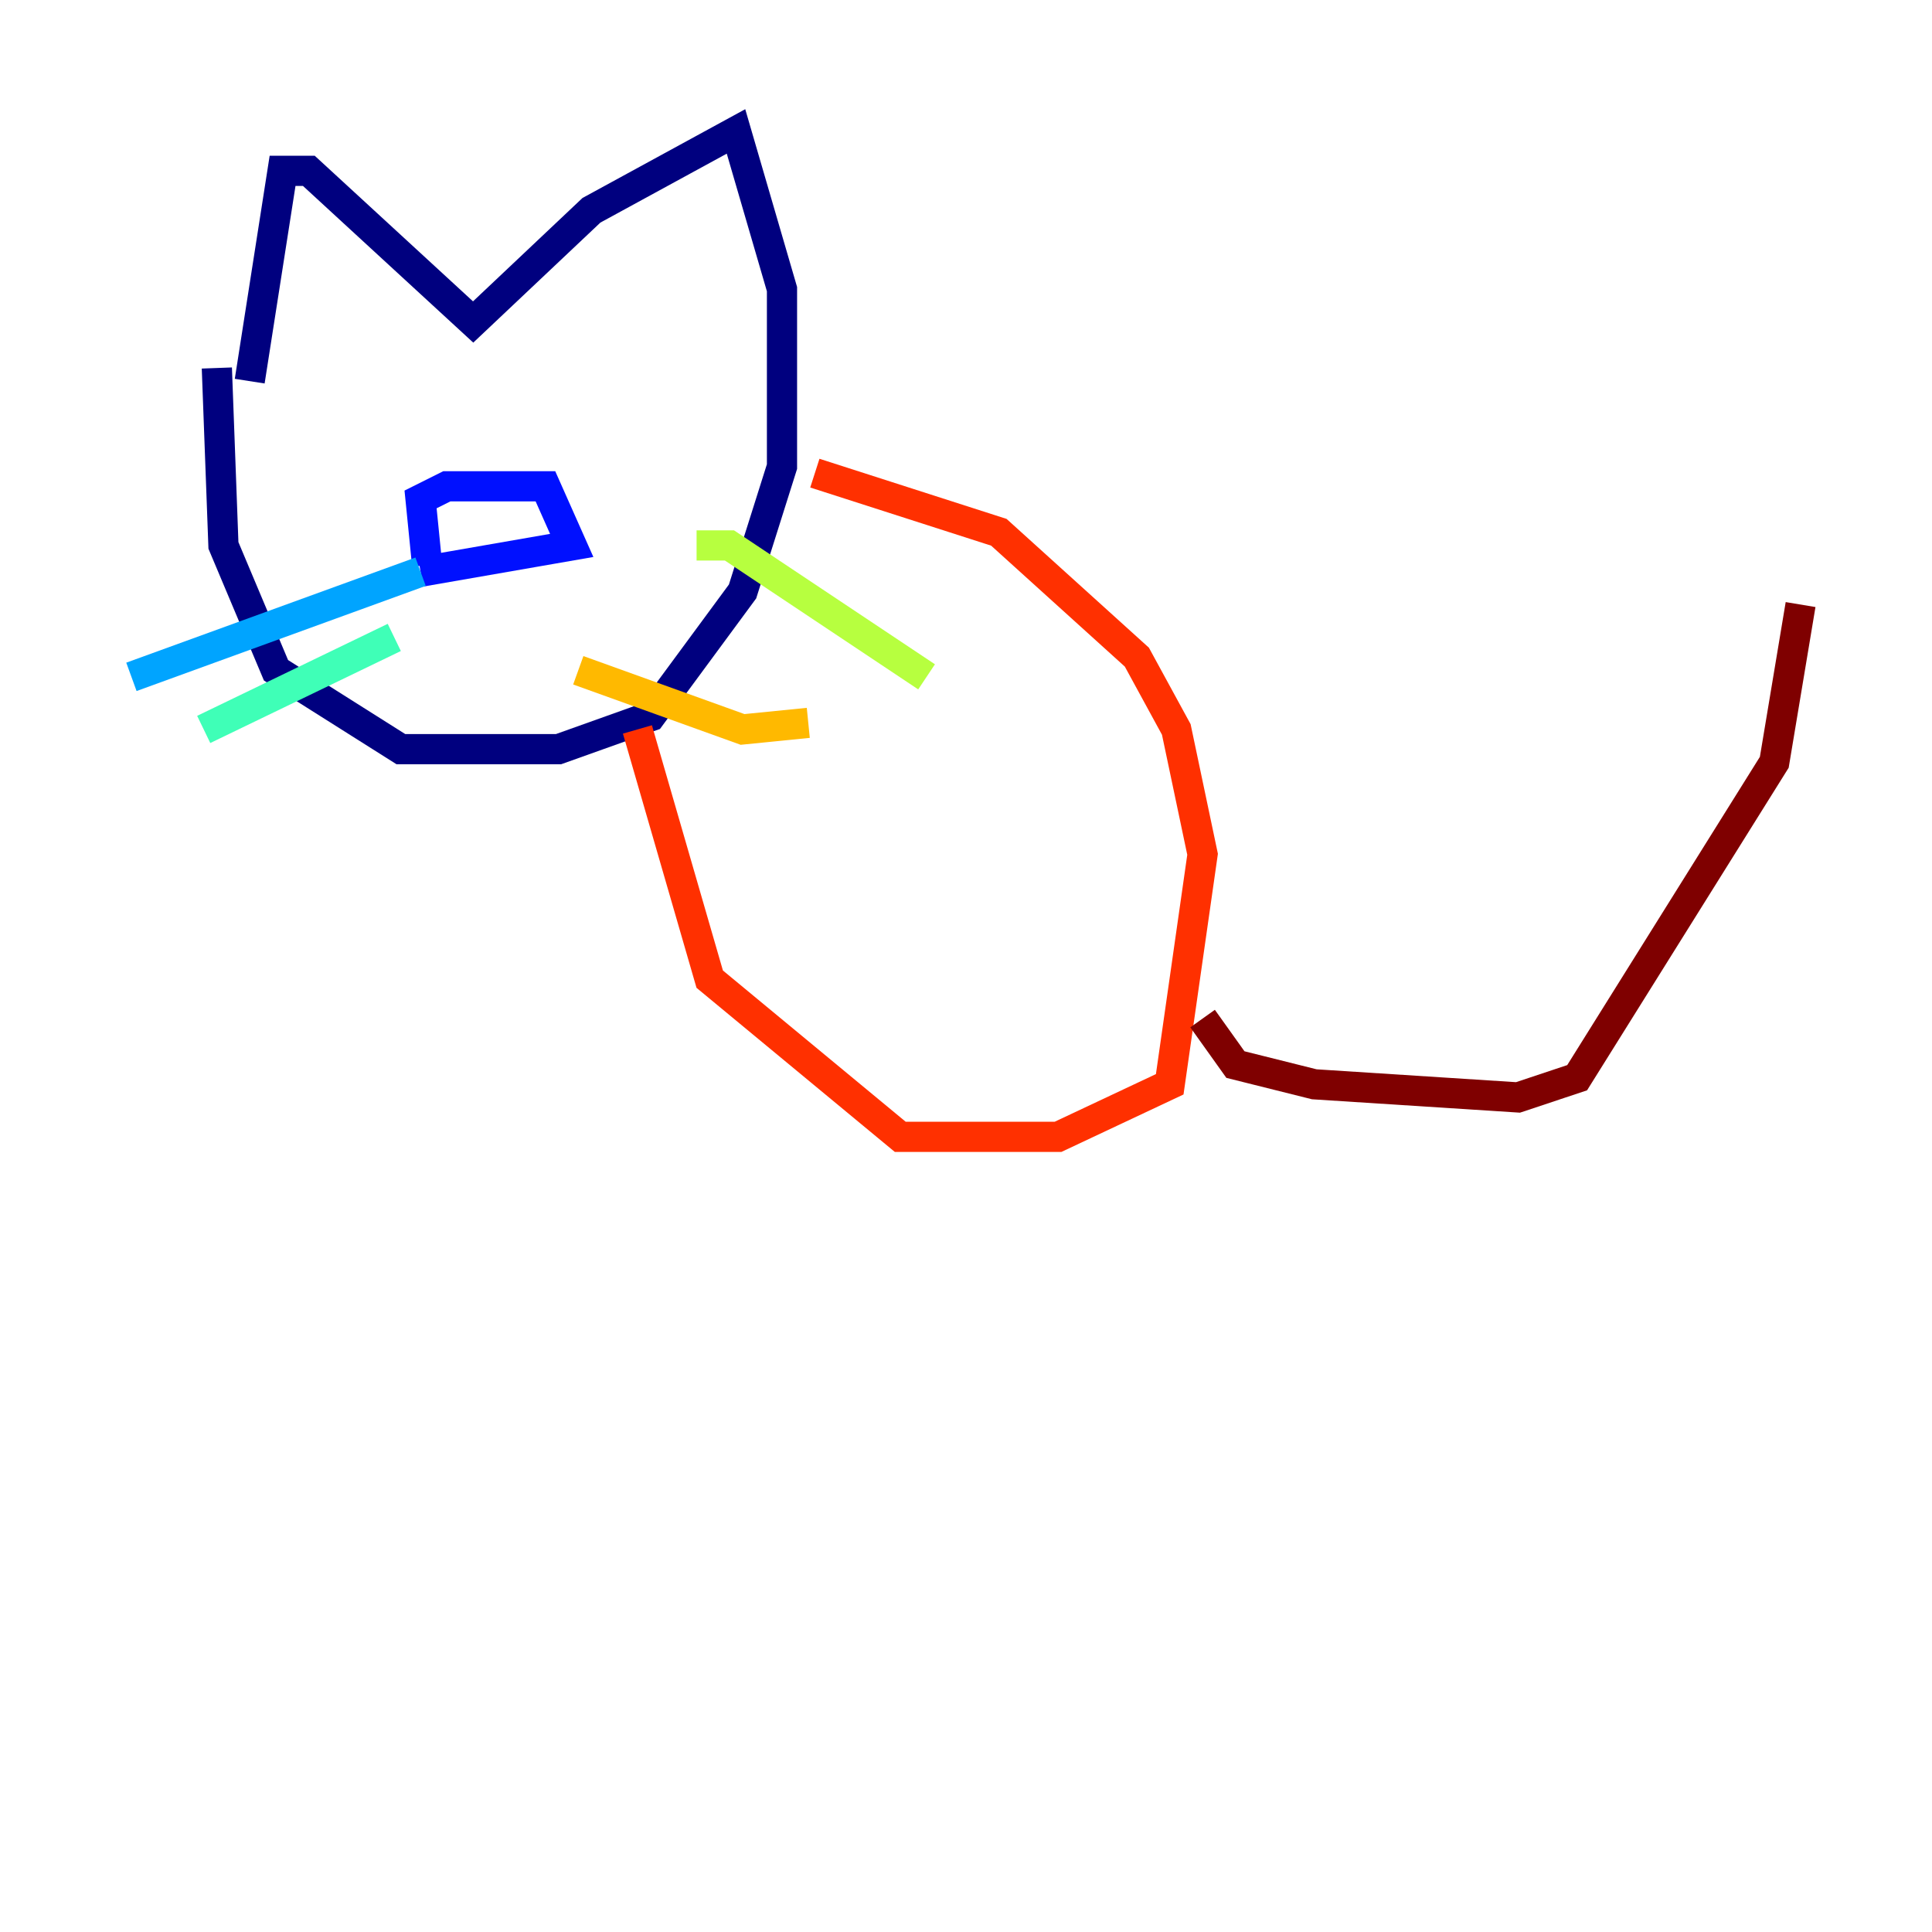 <?xml version="1.0" encoding="utf-8" ?>
<svg baseProfile="tiny" height="128" version="1.2" viewBox="0,0,128,128" width="128" xmlns="http://www.w3.org/2000/svg" xmlns:ev="http://www.w3.org/2001/xml-events" xmlns:xlink="http://www.w3.org/1999/xlink"><defs /><polyline fill="none" points="16.544,25.252 18.721,11.32 20.463,11.32 31.347,21.333 39.184,13.932 48.762,8.707 51.809,19.157 51.809,30.912 49.197,39.184 43.102,47.456 37.007,49.633 26.558,49.633 18.286,44.408 14.803,36.136 14.367,24.381" stroke="#00007f" stroke-width="2" /><polyline fill="none" points="28.299,37.442 27.864,33.088 29.605,32.218 36.136,32.218 37.878,36.136 27.864,37.878" stroke="#0010ff" stroke-width="2" /><polyline fill="none" points="27.864,37.878 8.707,44.843" stroke="#00a4ff" stroke-width="2" /><polyline fill="none" points="26.122,42.231 13.497,48.327" stroke="#3fffb7" stroke-width="2" /><polyline fill="none" points="46.15,36.136 48.327,36.136 61.388,44.843" stroke="#b7ff3f" stroke-width="2" /><polyline fill="none" points="38.313,44.408 49.197,48.327 53.551,47.891" stroke="#ffb900" stroke-width="2" /><polyline fill="none" points="53.986,31.347 66.177,35.265 75.32,43.537 77.932,48.327 79.674,56.599 77.497,71.837 70.095,75.32 59.646,75.32 47.02,64.871 42.231,48.327" stroke="#ff3000" stroke-width="2" /><polyline fill="none" points="79.674,67.483 81.85,70.531 87.075,71.837 100.571,72.707 104.49,71.401 117.551,50.503 119.293,40.054" stroke="#7f0000" stroke-width="2" /></svg>